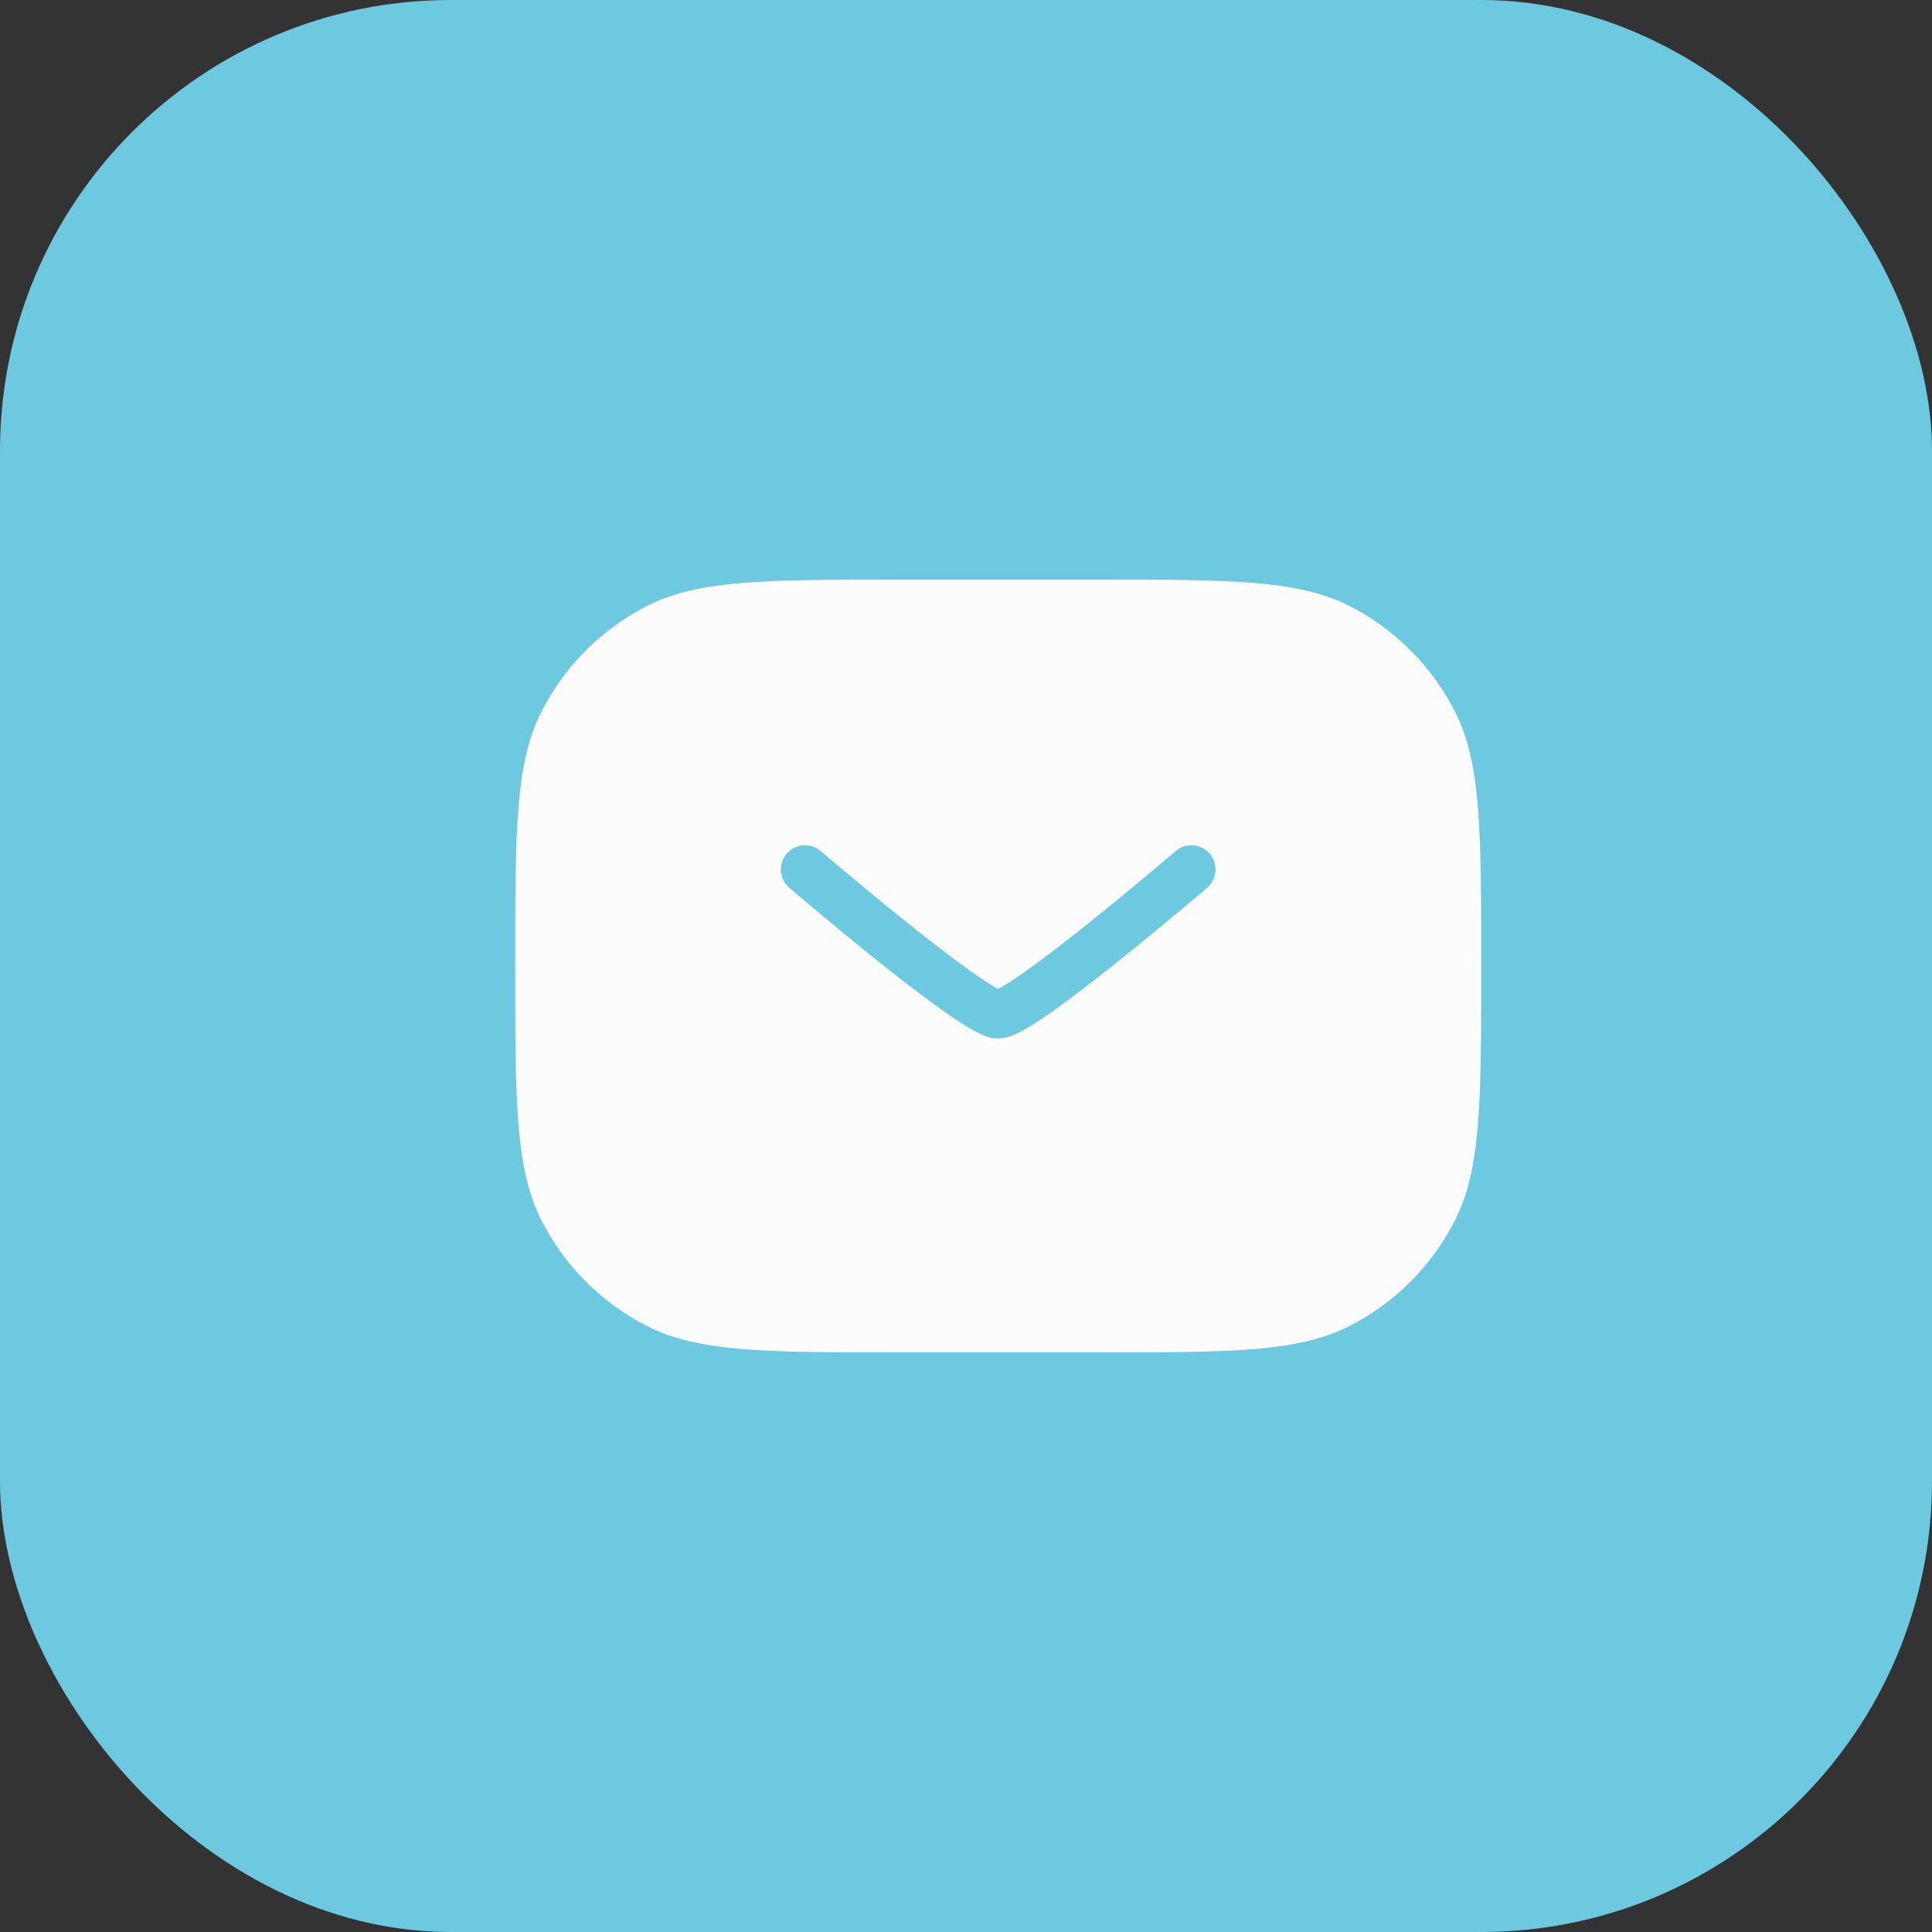 <svg width="30" height="30" viewBox="0 0 30 30" fill="none" xmlns="http://www.w3.org/2000/svg">
<rect x="0" y="0" width="30" height="30" fill="#333333" stroke="none"/>
<rect width="30" height="30" rx="7" fill="#6CC9E0"/>
<path fill-rule="evenodd" clip-rule="evenodd" d="M8.409 11.047C8 11.85 8 12.9 8 15C8 17.1 8 18.15 8.409 18.953C8.768 19.658 9.342 20.232 10.047 20.591C10.85 21 11.9 21 14 21H17C19.1 21 20.15 21 20.953 20.591C21.658 20.232 22.232 19.658 22.591 18.953C23 18.15 23 17.1 23 15C23 12.9 23 11.85 22.591 11.047C22.232 10.342 21.658 9.768 20.953 9.409C20.15 9 19.1 9 17 9H14C11.9 9 10.85 9 10.047 9.409C9.342 9.768 8.768 10.342 8.409 11.047ZM12.744 13.215C12.587 13.081 12.35 13.099 12.215 13.256C12.081 13.413 12.099 13.65 12.256 13.785L12.286 13.811L12.371 13.883C12.444 13.945 12.549 14.033 12.675 14.139C12.928 14.351 13.271 14.634 13.625 14.918C13.979 15.201 14.349 15.487 14.657 15.705C14.81 15.813 14.955 15.909 15.077 15.979C15.139 16.014 15.201 16.046 15.261 16.071C15.311 16.092 15.4 16.125 15.5 16.125C15.6 16.125 15.689 16.092 15.739 16.071C15.799 16.046 15.861 16.014 15.923 15.979C16.045 15.909 16.19 15.813 16.343 15.705C16.651 15.487 17.021 15.201 17.375 14.918C17.729 14.634 18.072 14.351 18.325 14.139C18.451 14.033 18.556 13.945 18.629 13.883L18.714 13.811L18.744 13.785C18.901 13.65 18.919 13.413 18.785 13.256C18.65 13.099 18.413 13.081 18.256 13.215L18.227 13.24L18.144 13.311C18.072 13.372 17.968 13.459 17.843 13.564C17.593 13.774 17.255 14.053 16.906 14.332C16.557 14.612 16.2 14.888 15.911 15.092C15.765 15.195 15.643 15.275 15.55 15.328C15.531 15.339 15.514 15.348 15.5 15.355C15.486 15.348 15.469 15.339 15.45 15.328C15.357 15.275 15.235 15.195 15.089 15.092C14.8 14.888 14.443 14.612 14.094 14.332C13.745 14.053 13.407 13.774 13.157 13.564C13.031 13.459 12.928 13.372 12.856 13.311L12.773 13.24L12.744 13.215Z" fill="#FCFCFC"/>
</svg>
